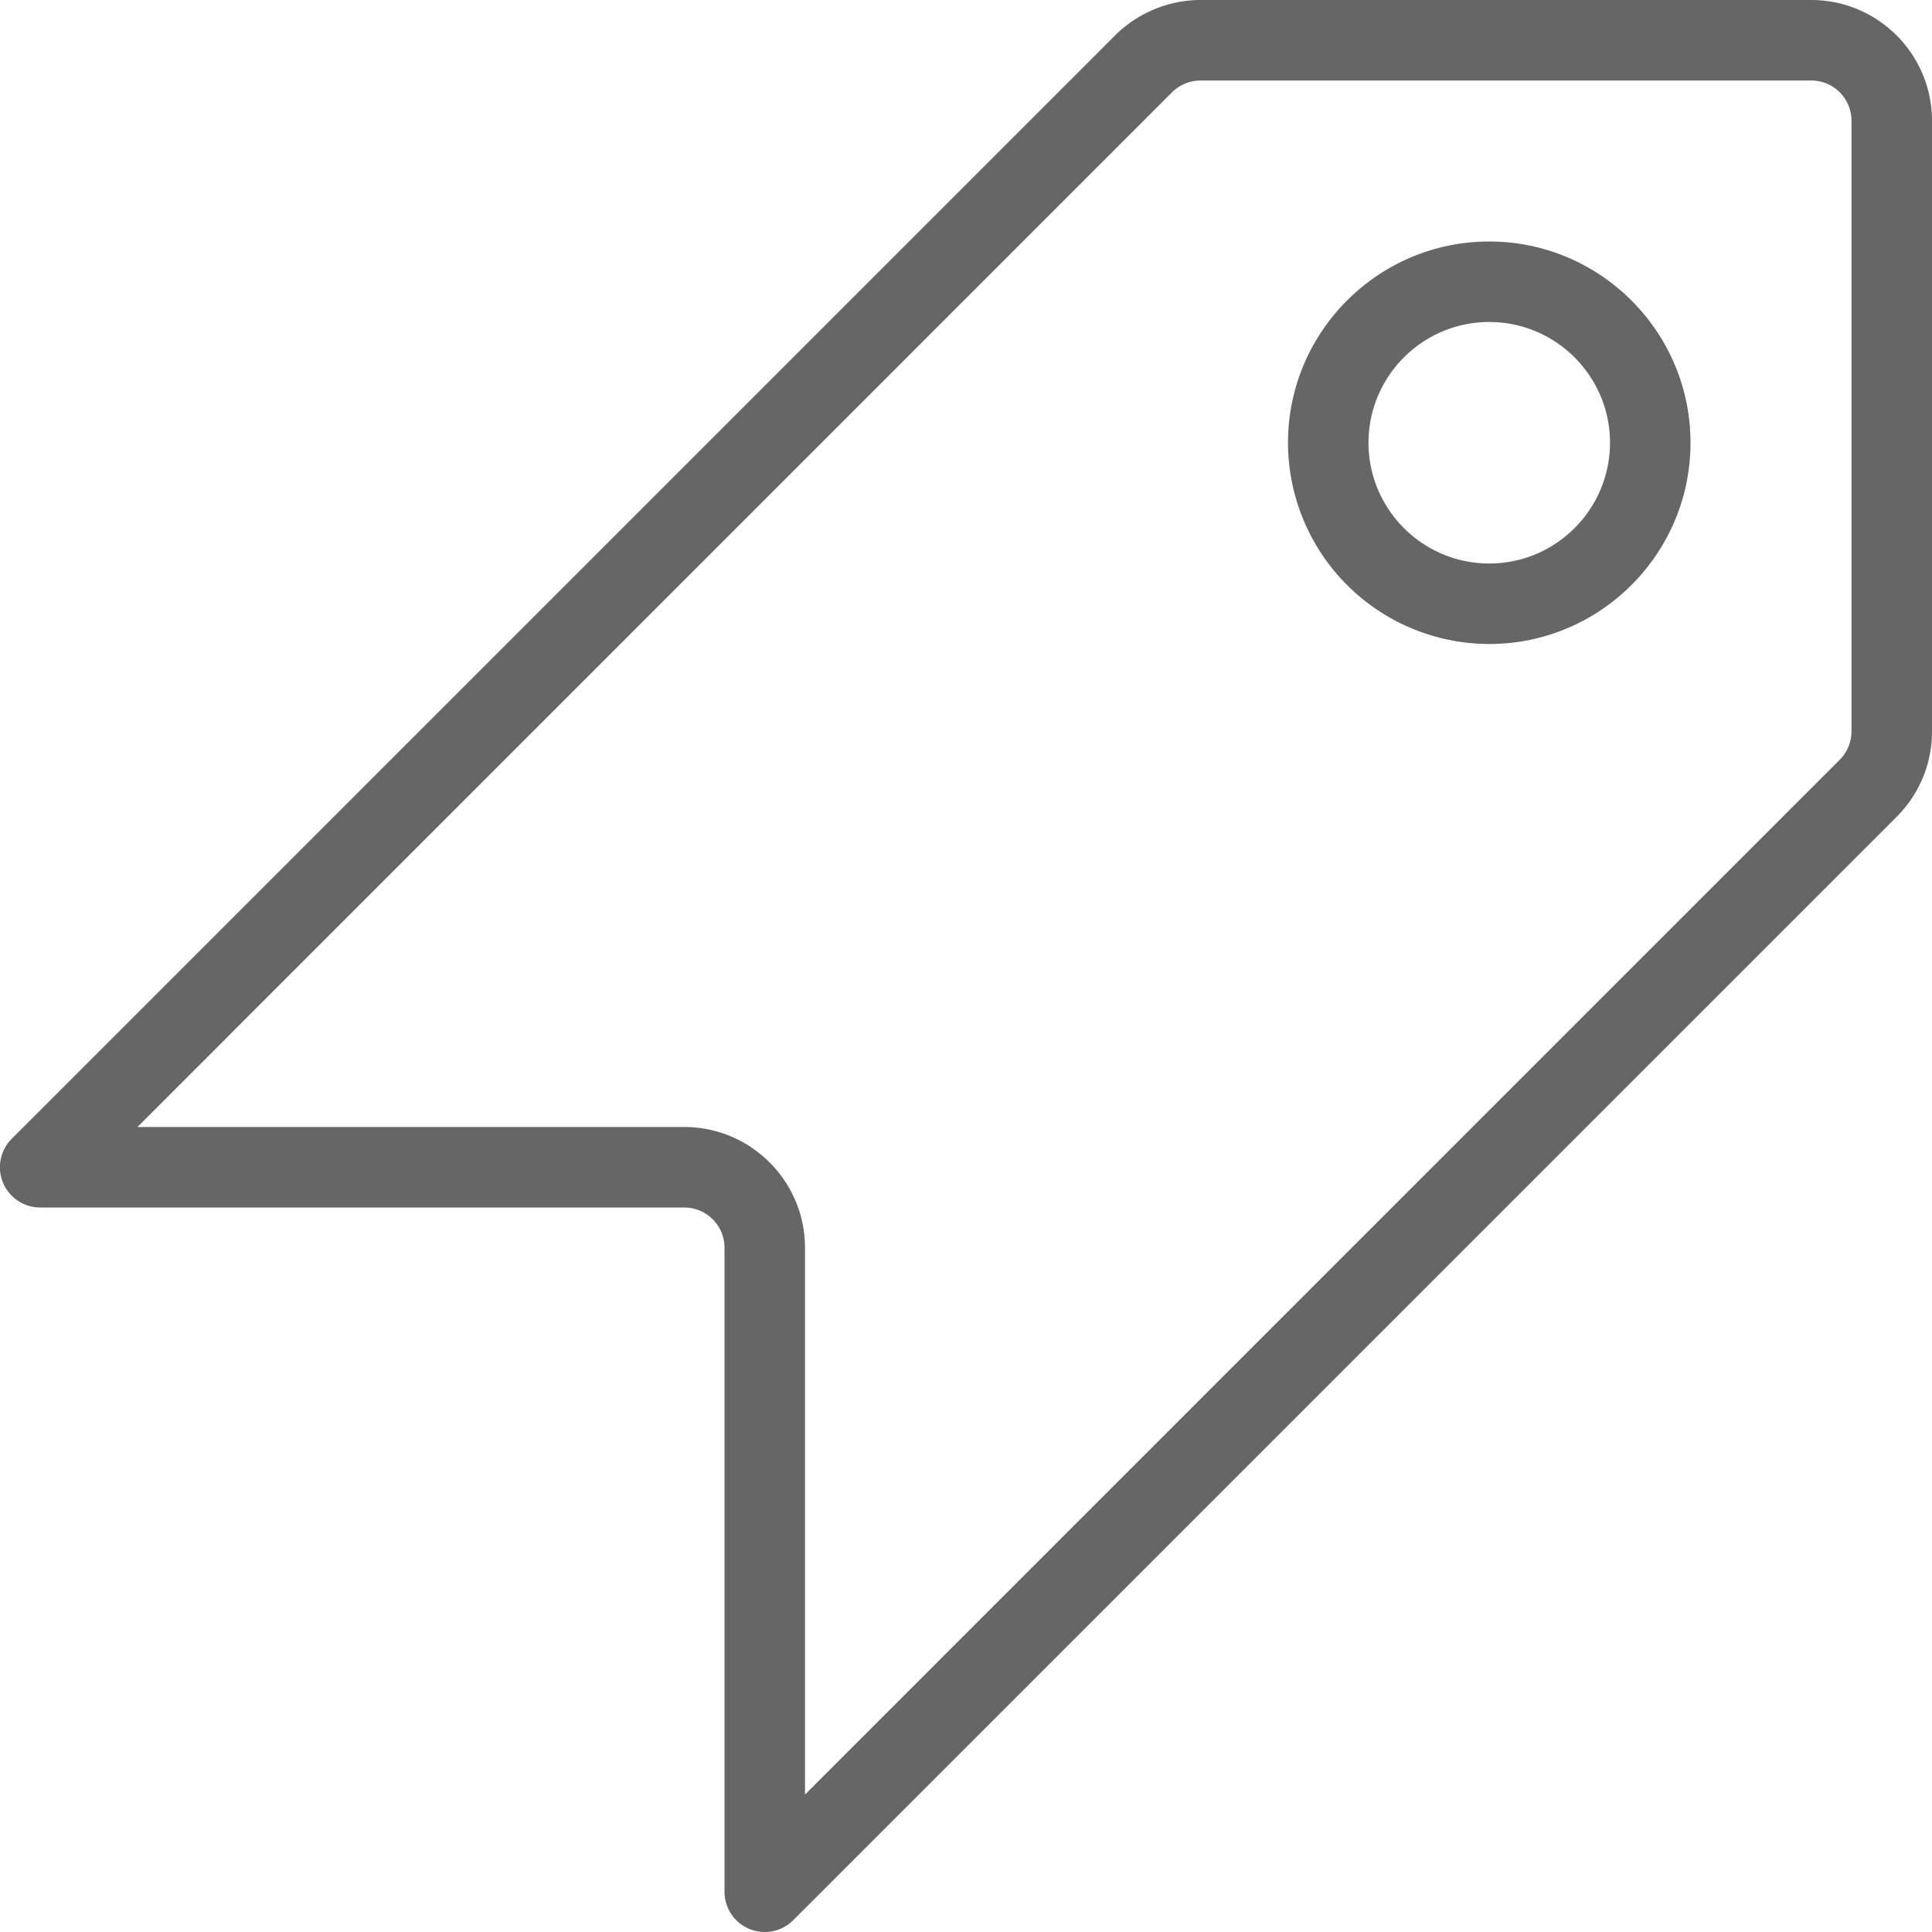 <svg xmlns="http://www.w3.org/2000/svg" viewBox="0 0 24 24"><g fill="#666" fill-rule="nonzero"><path d="M9.5 24a.5.5 0 0 1-.5-.5v-8a.5.5 0 0 0-.5-.5h-8a.5.5 0 0 1-.354-.854L13.853.439C14.133.16 14.519 0 14.914 0H22.5c.827 0 1.5.673 1.5 1.5v7.586c0 .4-.156.777-.439 1.061L9.853 23.854A.5.5 0 0 1 9.5 24zM1.707 14H8.5c.827 0 1.5.673 1.5 1.5v6.793L22.853 9.439A.504.504 0 0 0 23 9.086V1.5a.5.5 0 0 0-.5-.5h-7.586a.504.504 0 0 0-.354.146L1.707 14z"/><path d="M18.5 8A2.503 2.503 0 0 1 16 5.5C16 4.122 17.121 3 18.5 3S21 4.122 21 5.5 19.879 8 18.5 8zm0-4c-.827 0-1.5.673-1.5 1.5S17.673 7 18.5 7 20 6.327 20 5.5 19.327 4 18.5 4z"/></g></svg>